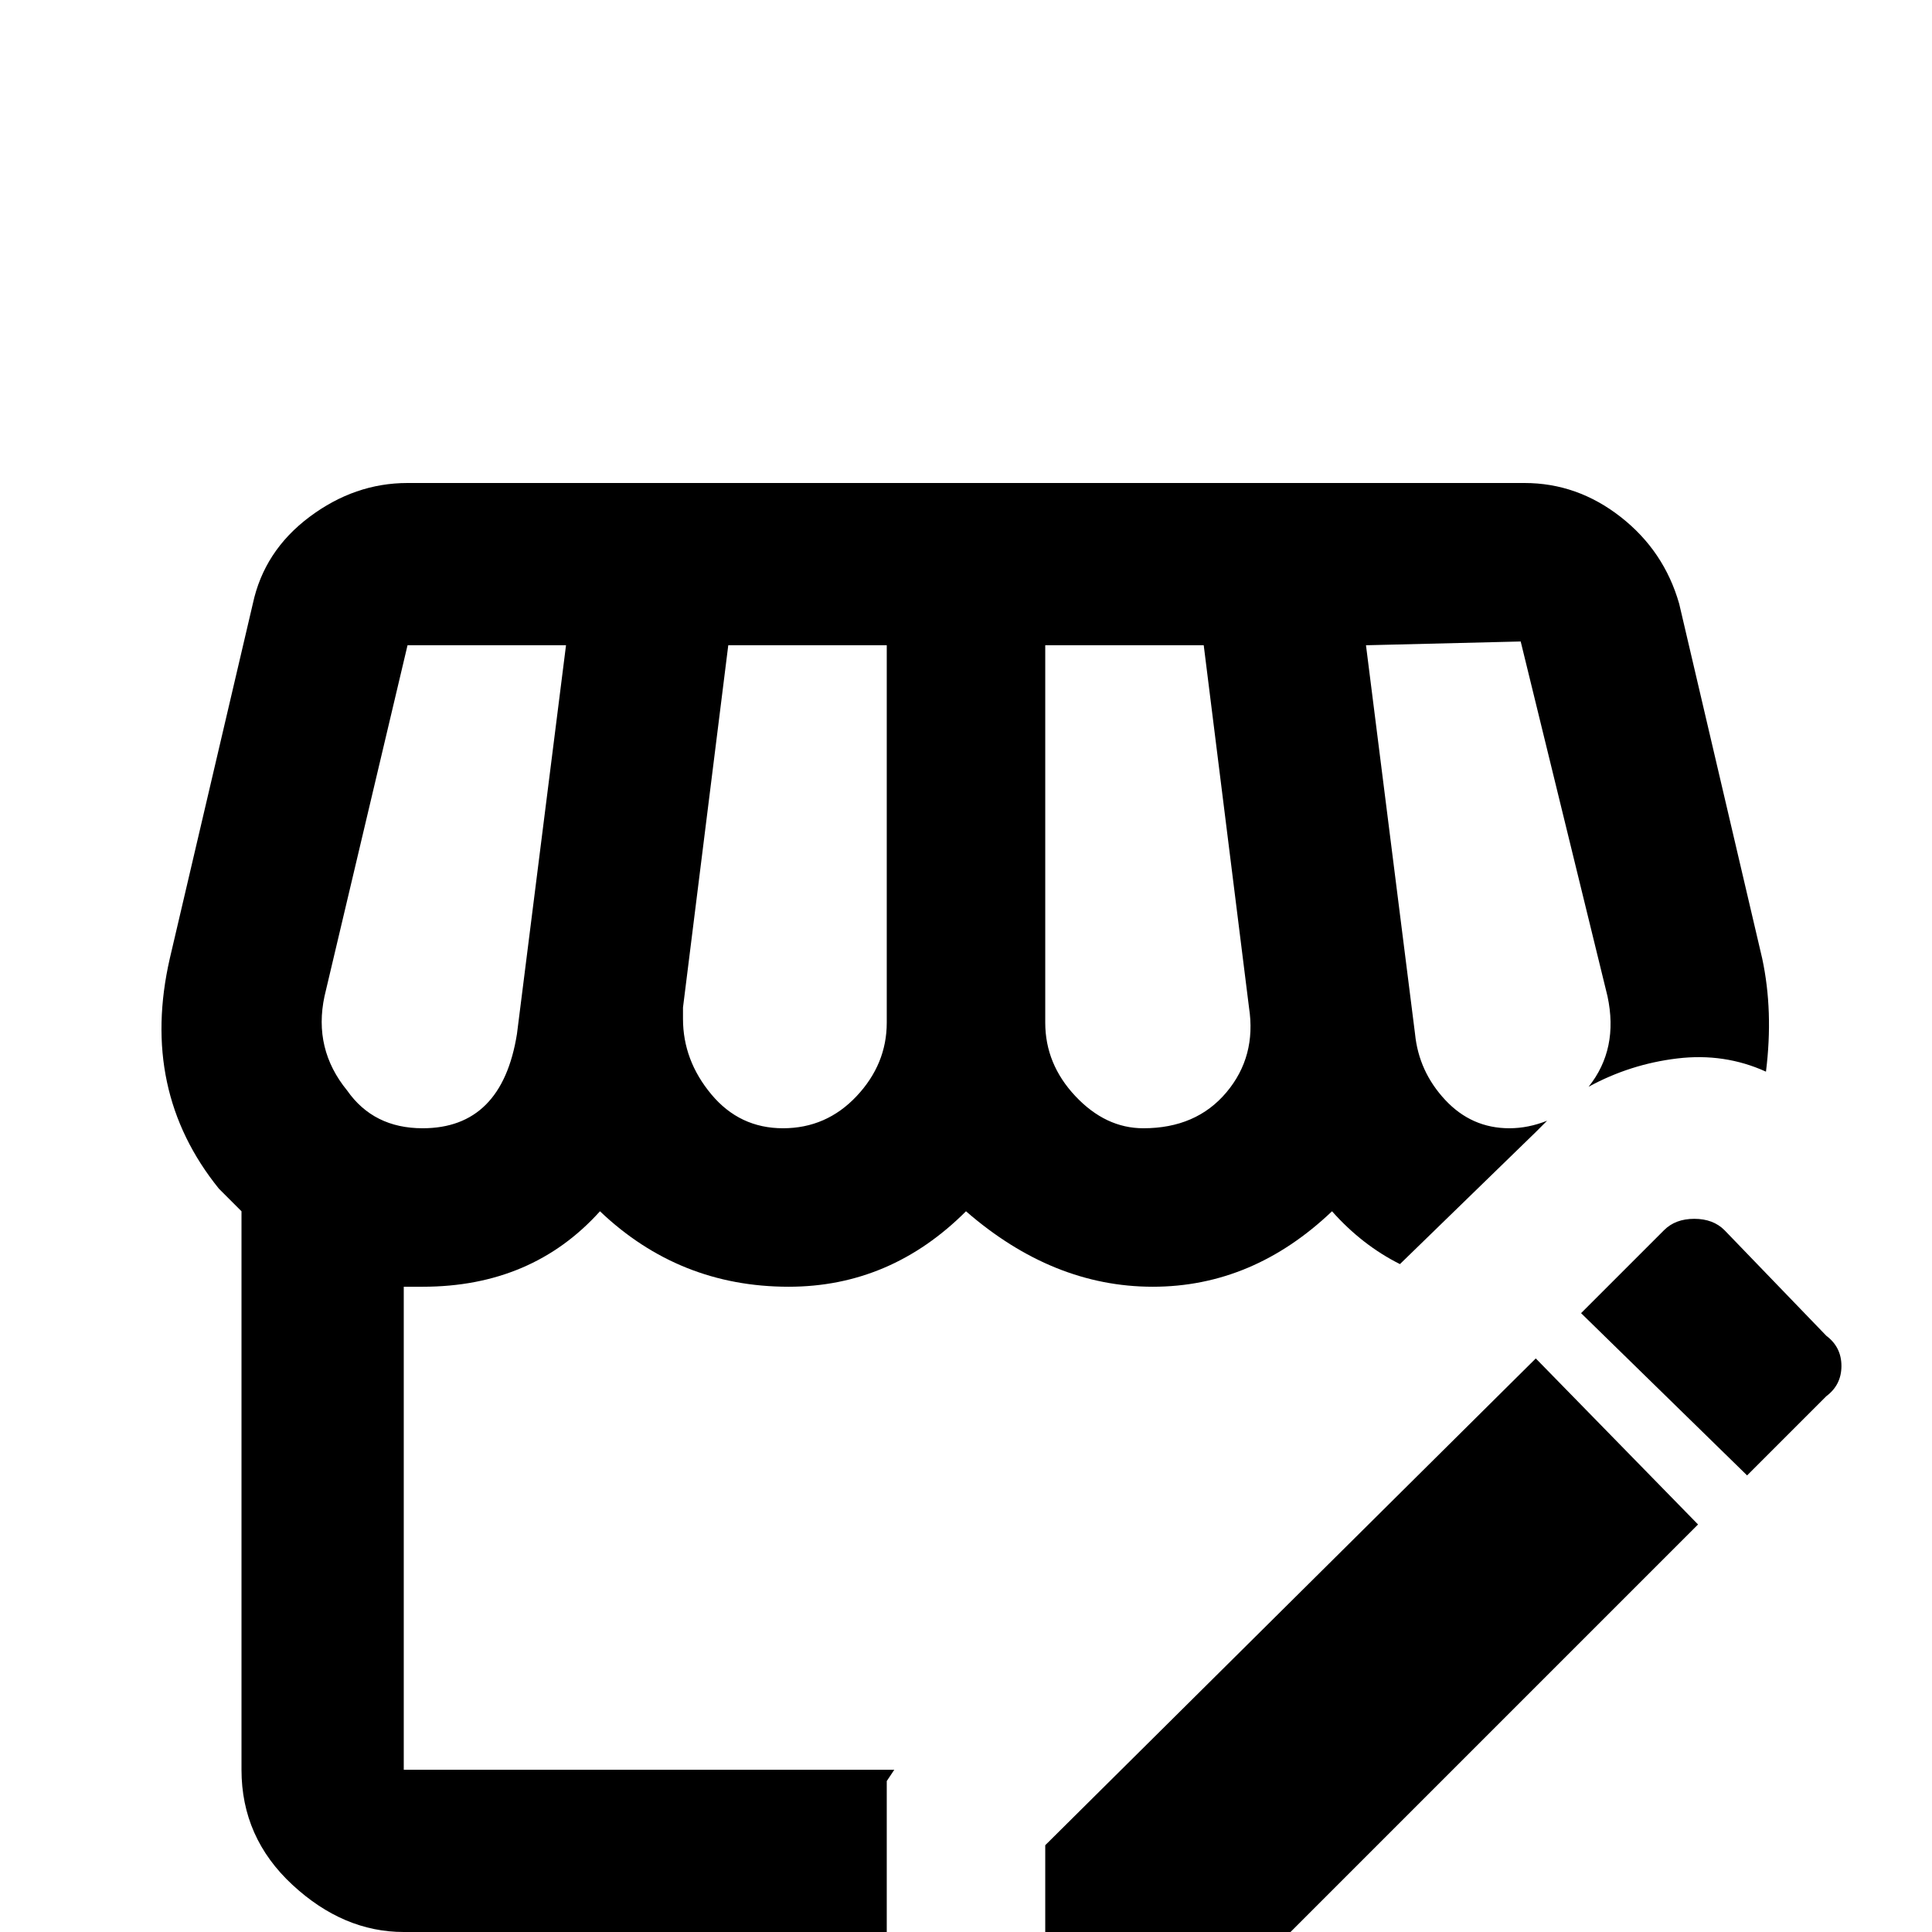 <svg xmlns="http://www.w3.org/2000/svg" viewBox="0 -512 512 512">
	<path fill="#000000" d="M108 -384Q94 -384 82 -375Q70 -366 67 -352L45 -258Q37 -223 58 -197L64 -191V-43Q64 -25 77.5 -12.5Q91 0 107 0H235V-40L237 -43H107V-171H112Q141 -171 159 -191Q180 -171 209 -171Q236 -171 256 -191Q279 -171 305.5 -171Q332 -171 353 -191Q361 -182 371 -177L407 -212L410 -215Q405 -213 400 -213Q390 -213 383 -220.5Q376 -228 375 -238L362 -341L403 -342L426 -248Q429 -234 421 -224Q432 -230 444.5 -231.5Q457 -233 468 -228Q470 -244 467 -258L445 -352Q441 -366 429.5 -375Q418 -384 404 -384ZM108 -341H150L137 -238Q133 -213 112 -213Q99 -213 92 -223Q83 -234 86 -248ZM193 -341H235V-241Q235 -230 227 -221.5Q219 -213 207.5 -213Q196 -213 188.5 -222Q181 -231 181 -242V-245ZM277 -341H319L331 -245Q333 -232 325 -222.5Q317 -213 303 -213Q293 -213 285 -221.5Q277 -230 277 -241ZM321 21H277V-23L407 -152L450 -108ZM441 -186Q444 -189 449 -189Q454 -189 457 -186L484 -158Q488 -155 488 -150Q488 -145 484 -142L463 -121L419 -164Z"/>
</svg>
